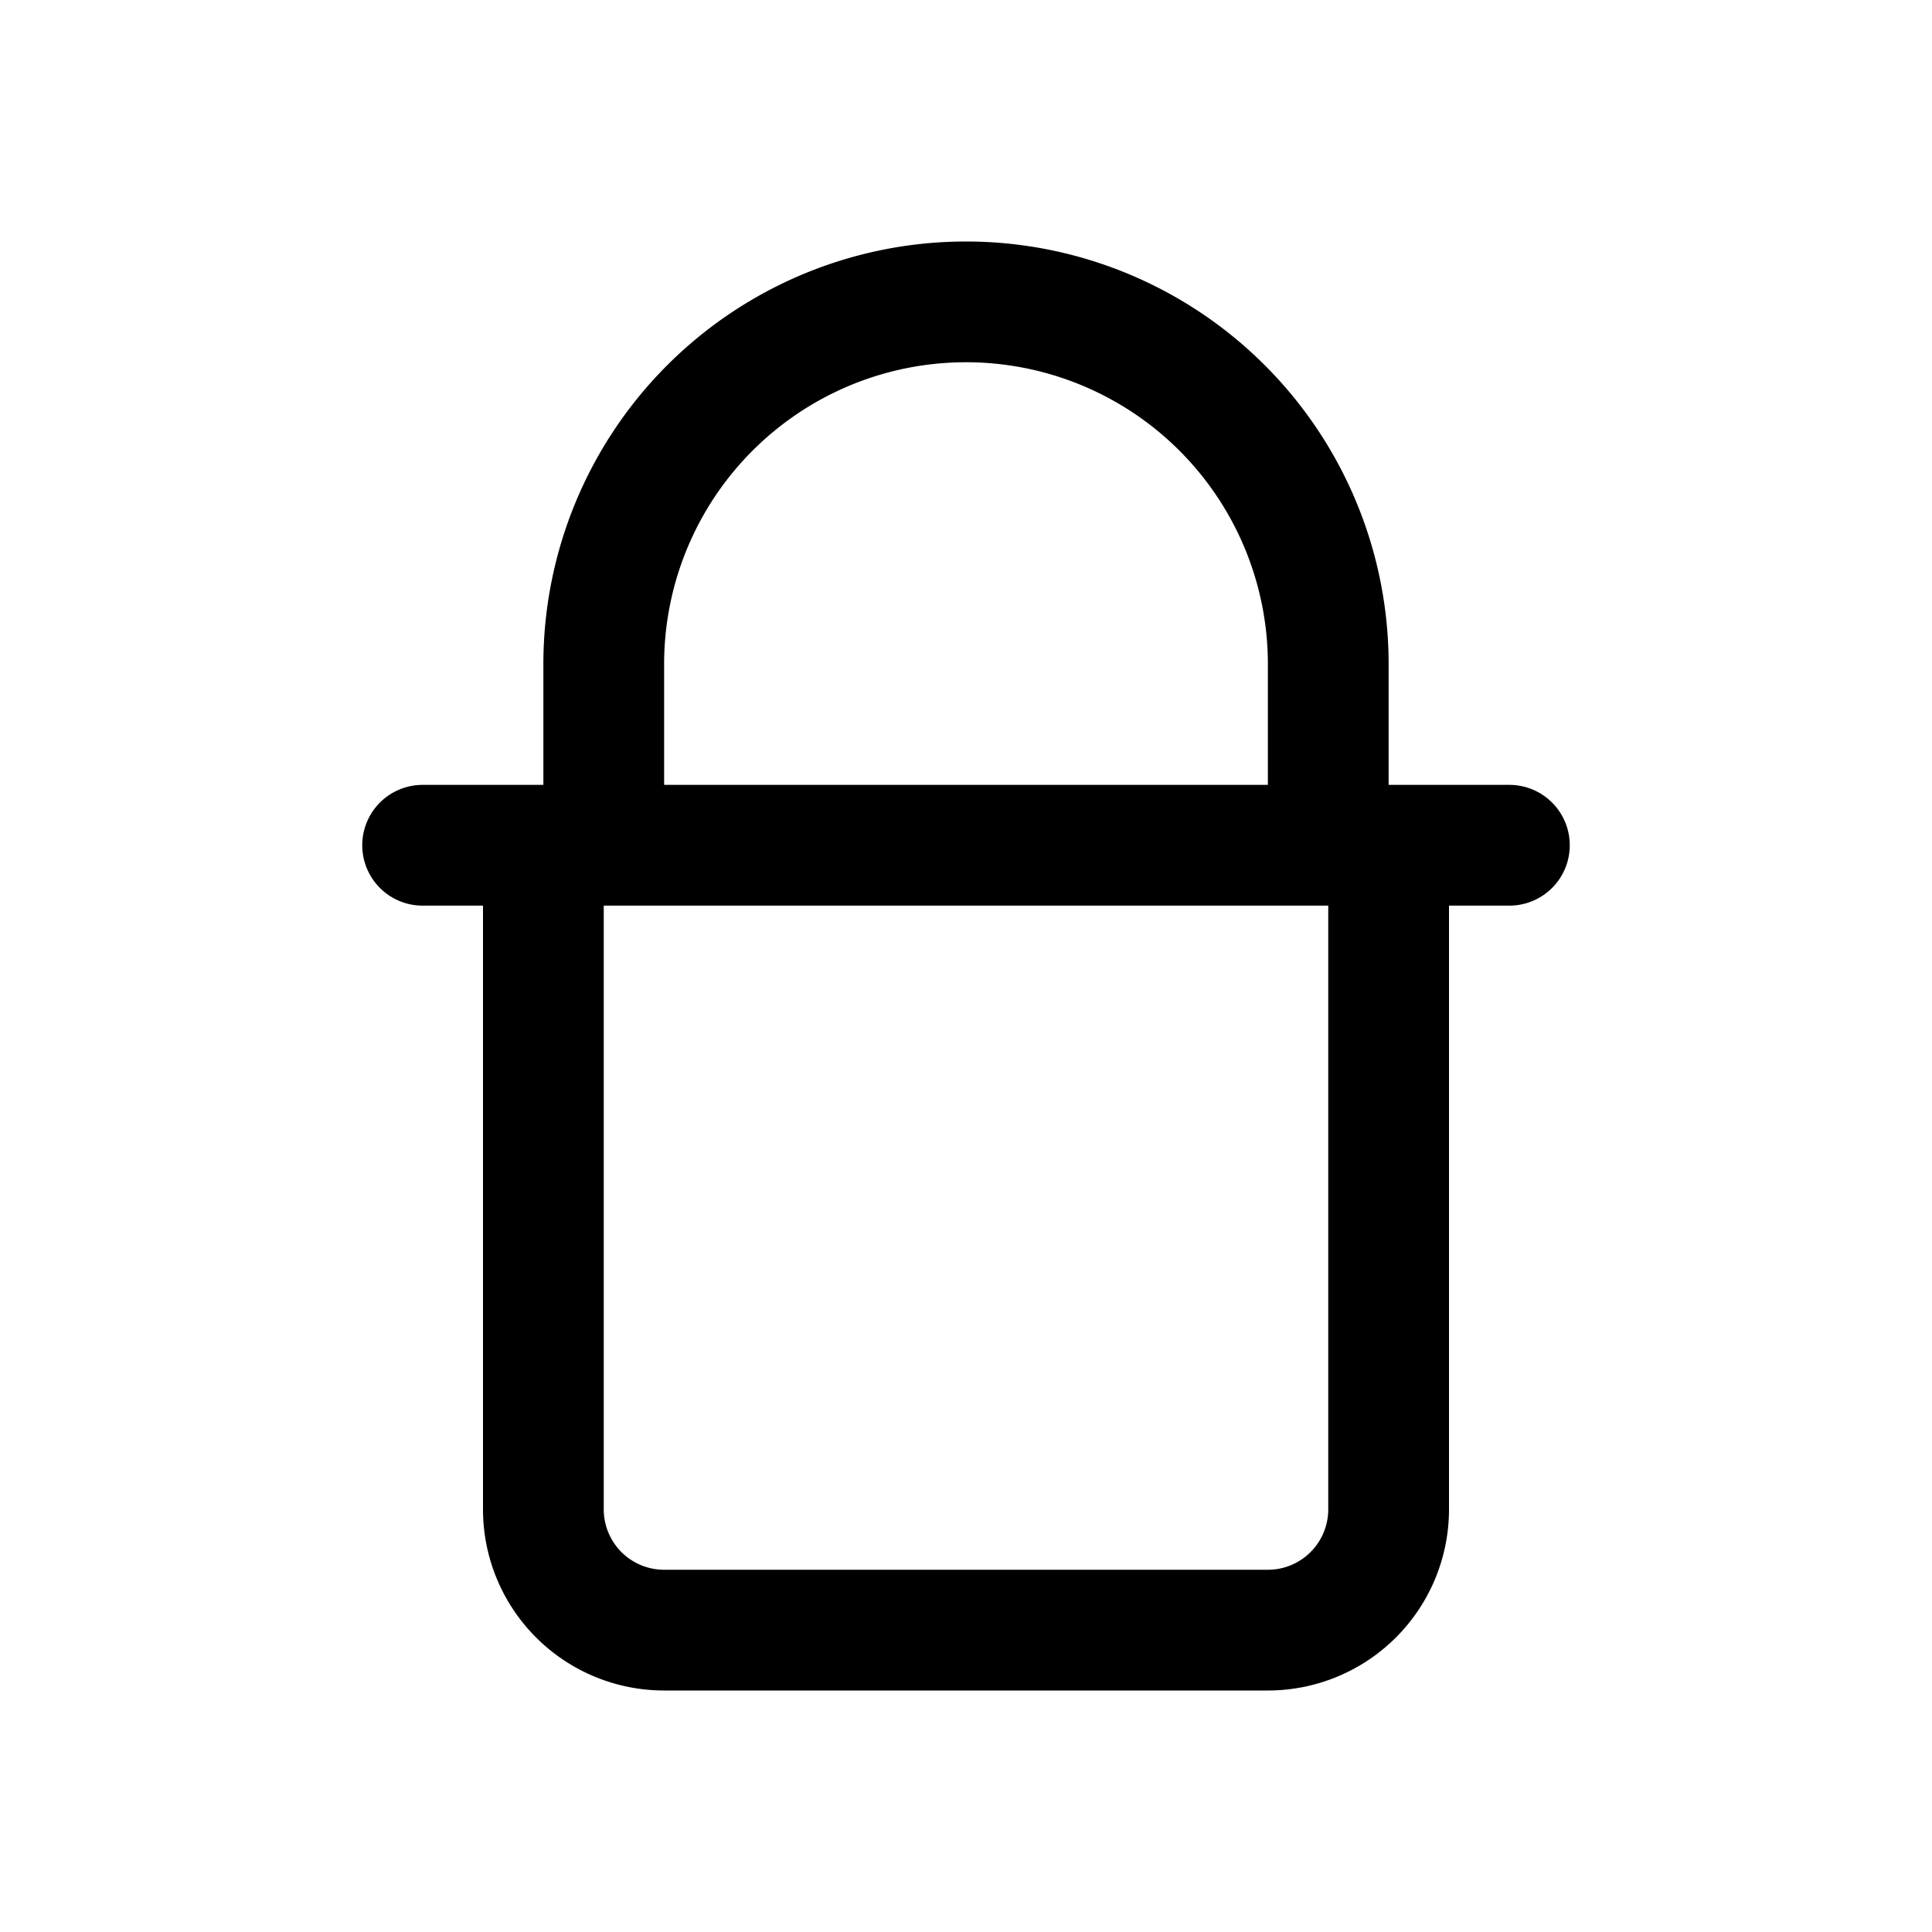 <svg xmlns="http://www.w3.org/2000/svg" fill="none" viewBox="0 0 24 24" stroke-width="1.5" stroke="currentColor">
  <path stroke-linecap="round" stroke-linejoin="round" d="M16.5 10.5v-2.25a4.5 4.5 0 10-9 0v2.25M5.25 10.5h13.5M6.75 10.5v8.25a1.5 1.5 0 001.5 1.5h7.5a1.5 1.5 0 001.5-1.5V10.5"/>
</svg>
